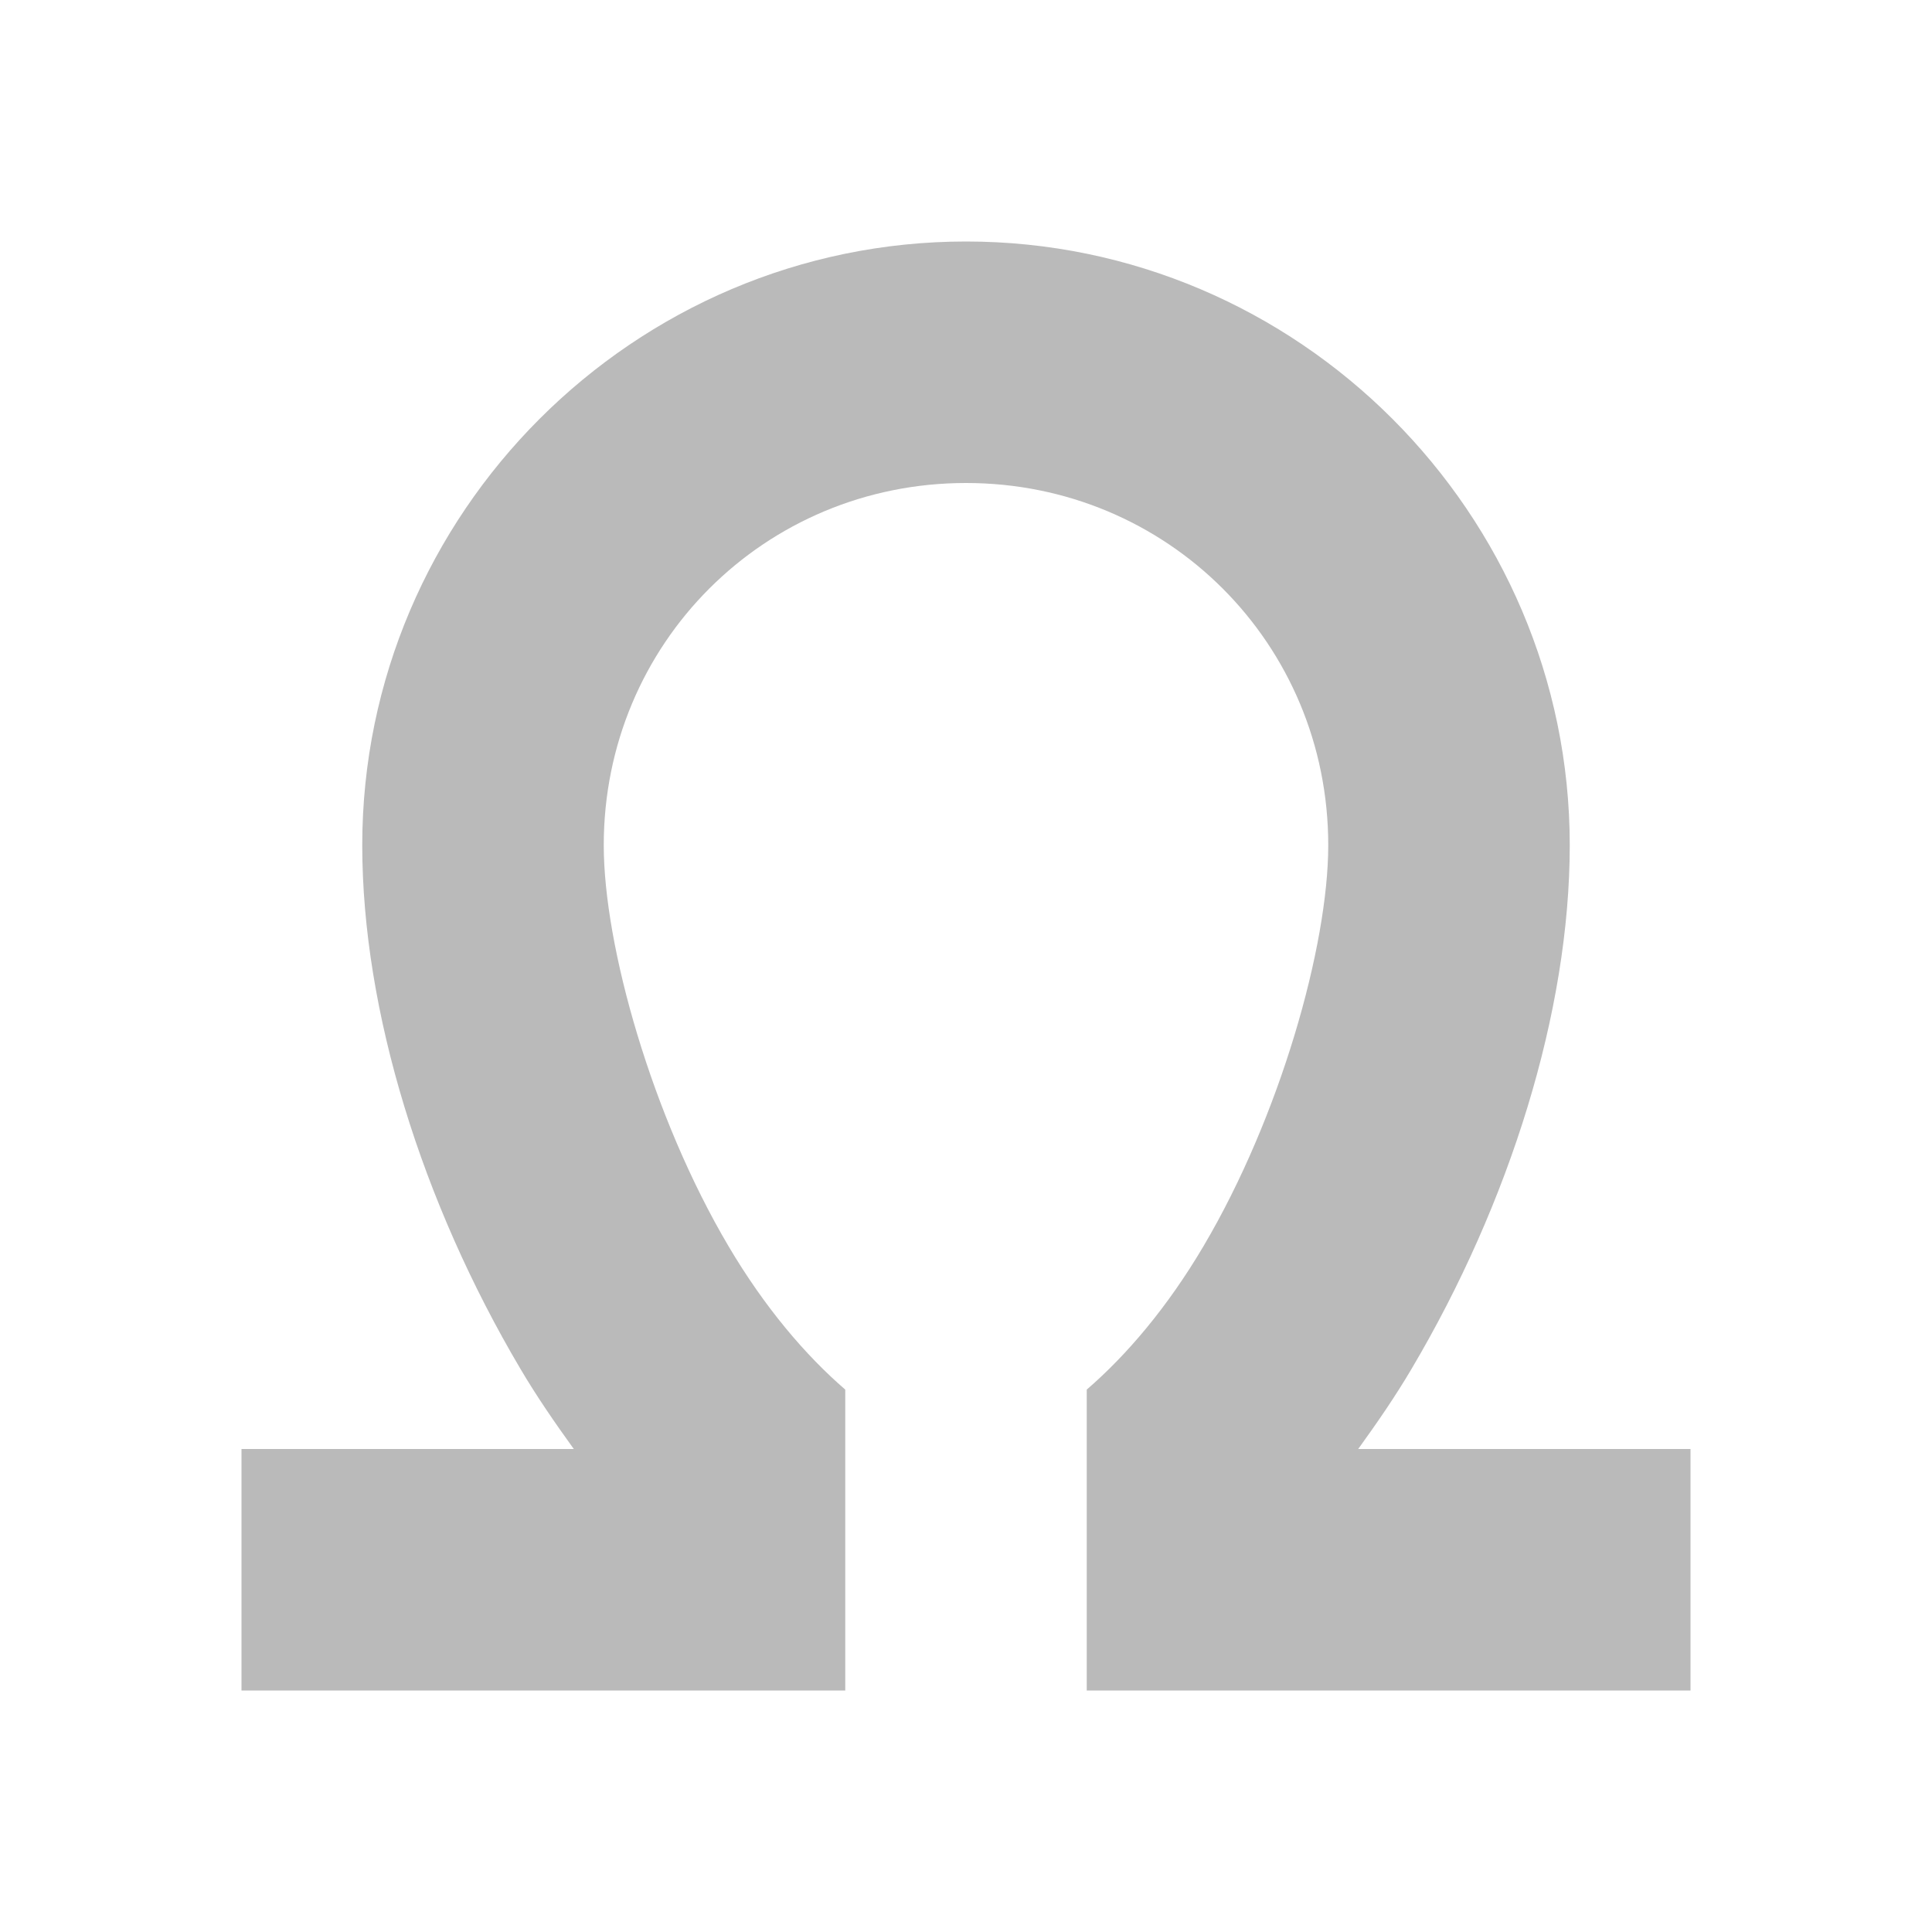 <svg xmlns="http://www.w3.org/2000/svg" xmlns:svg="http://www.w3.org/2000/svg" id="svg11300" width="16" height="16" display="inline" enable-background="new" version="1.0"><g id="layer1" display="inline" transform="translate(0,-284)"><path display="inline" style="line-height:normal;text-indent:0;text-align:start;text-decoration-line:none;text-decoration-style:solid;text-decoration-color:#000;text-transform:none;block-progression:tb;white-space:normal;isolation:auto;mix-blend-mode:normal;solid-color:#000;solid-opacity:1" id="path4146" fill="#bababa" fill-opacity="1" fill-rule="nonzero" stroke="none" stroke-dasharray="none" stroke-dashoffset="0" stroke-linecap="round" stroke-linejoin="round" stroke-miterlimit="4" stroke-opacity="1" stroke-width="2" d="M 8,2 C 5.25,2 3,4.25 3,7 3,8.375 3.496,9.961 4.311,11.338 4.445,11.565 4.596,11.784 4.752,12 L 2,12 2,14 7,14 7,11.508 C 6.671,11.224 6.333,10.828 6.033,10.32 5.4,9.249 5,7.834 5,7 5,5.331 6.331,4 8,4 9.669,4 11,5.331 11,7 11,7.834 10.6,9.249 9.967,10.32 9.667,10.828 9.329,11.224 9,11.508 L 9,14 l 5,0 0,-2 -2.752,0 c 0.156,-0.216 0.307,-0.435 0.441,-0.662 C 12.504,9.961 13,8.375 13,7 13,4.25 10.75,2 8,2 Z" baseline-shift="baseline" clip-rule="nonzero" color="#000" color-interpolation="sRGB" color-interpolation-filters="linearRGB" color-rendering="auto" direction="ltr" enable-background="new" font-family="sans-serif" font-size="medium" font-stretch="normal" font-style="normal" font-variant="normal" font-weight="normal" image-rendering="auto" letter-spacing="normal" opacity="1" overflow="visible" shape-rendering="auto" text-anchor="start" text-decoration="none" text-rendering="auto" transform="translate(0,284)" visibility="visible" word-spacing="normal" writing-mode="lr-tb"/></g></svg>
